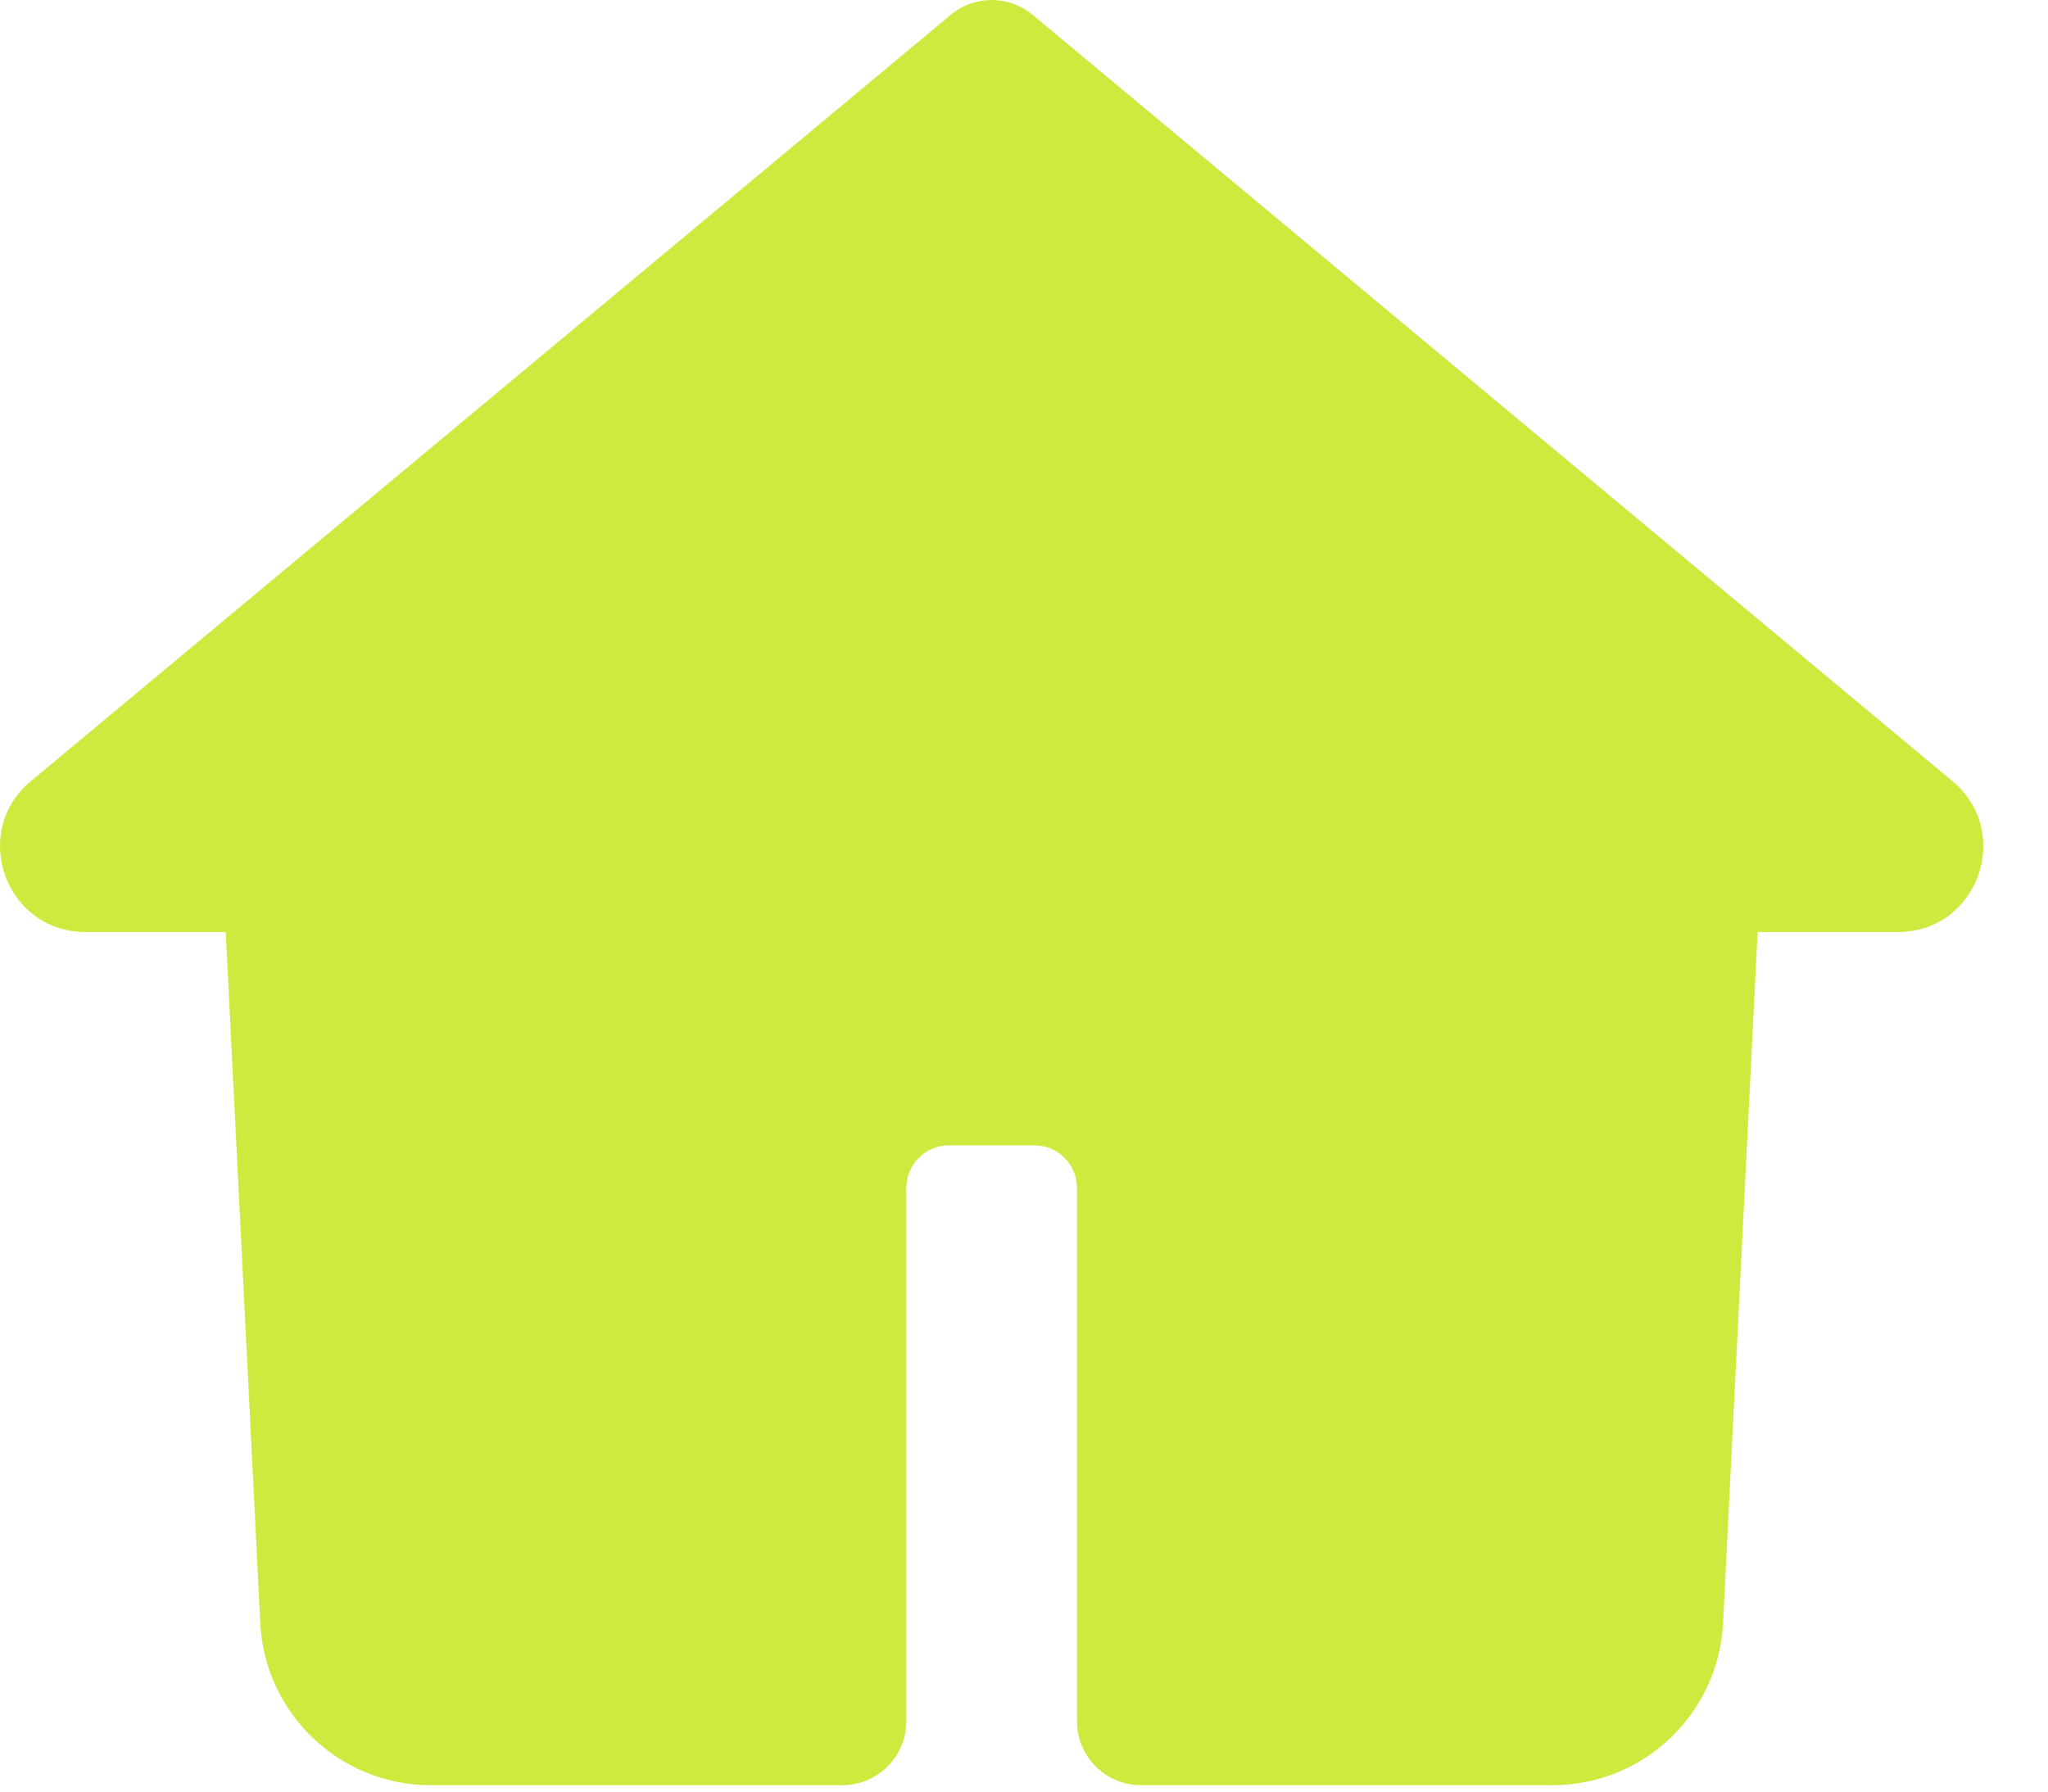 <svg width="24" height="21" viewBox="0 0 24 21" fill="none" xmlns="http://www.w3.org/2000/svg">
<path fill-rule="evenodd" clip-rule="evenodd" d="M12.101 0.174C11.823 -0.058 11.419 -0.058 11.141 0.174L0.362 9.156C-0.357 9.755 0.067 10.925 1.002 10.925H2.645L3.05 19.024C3.104 20.089 3.982 20.925 5.048 20.925H9.871C10.285 20.925 10.621 20.589 10.621 20.175V13.925C10.621 13.648 10.845 13.425 11.121 13.425H12.121C12.397 13.425 12.621 13.648 12.621 13.925V20.175C12.621 20.589 12.957 20.925 13.371 20.925H18.194C19.26 20.925 20.138 20.089 20.192 19.024L20.597 10.925H22.24C23.175 10.925 23.599 9.755 22.88 9.156L12.101 0.174Z" fill="#CDEB3F"/>
</svg>
